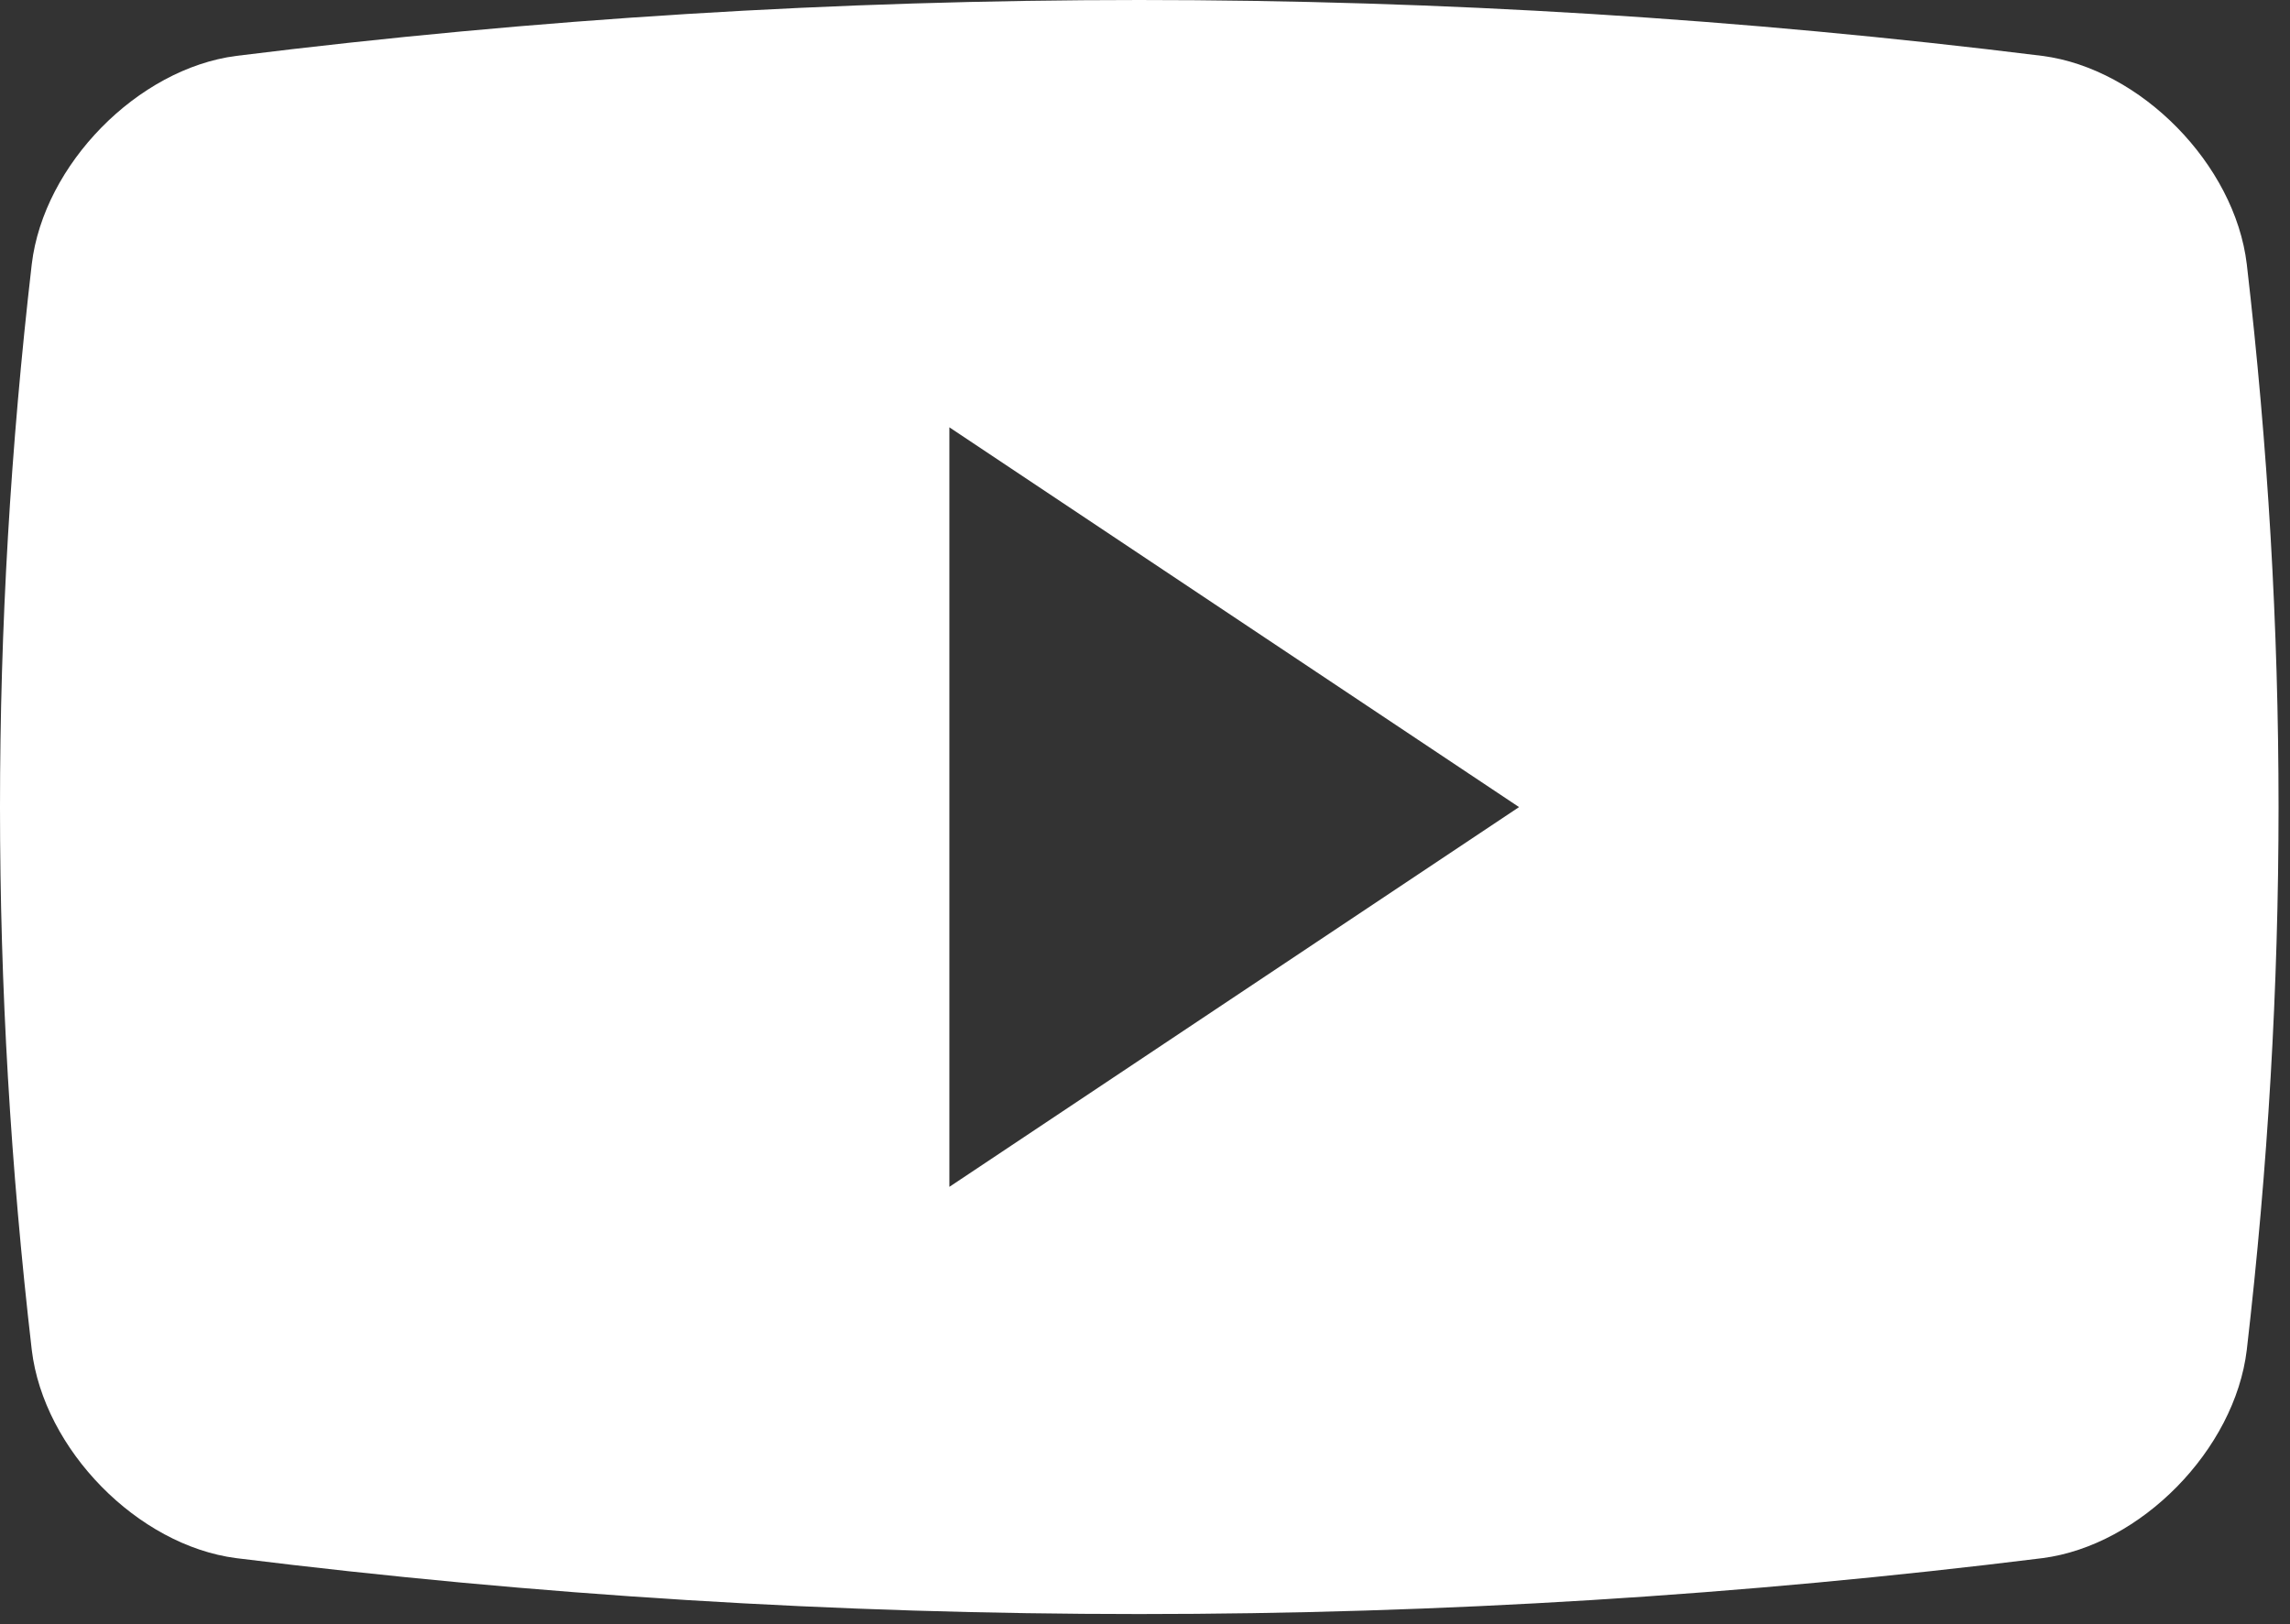 <svg width="141" height="100" viewBox="0 0 141 100" fill="none" xmlns="http://www.w3.org/2000/svg">
<rect x="0" y="0" width="141" height="100" fill="#333333" stroke="none"/>
<path d="M138.339 16.265C137.603 10.122 131.813 4.231 125.756 3.442C88.82 -1.147 51.469 -1.147 14.544 3.442C8.481 4.23 2.692 10.122 1.956 16.265C-0.652 38.78 -0.652 60.61 1.956 83.119C2.692 89.262 8.481 95.158 14.544 95.942C51.469 100.532 88.821 100.532 125.756 95.942C131.813 95.16 137.603 89.262 138.339 83.119C140.947 60.612 140.947 38.78 138.339 16.265ZM58.455 73.079V26.312L93.53 49.697L58.455 73.079Z" fill="#fff"/>
</svg>
